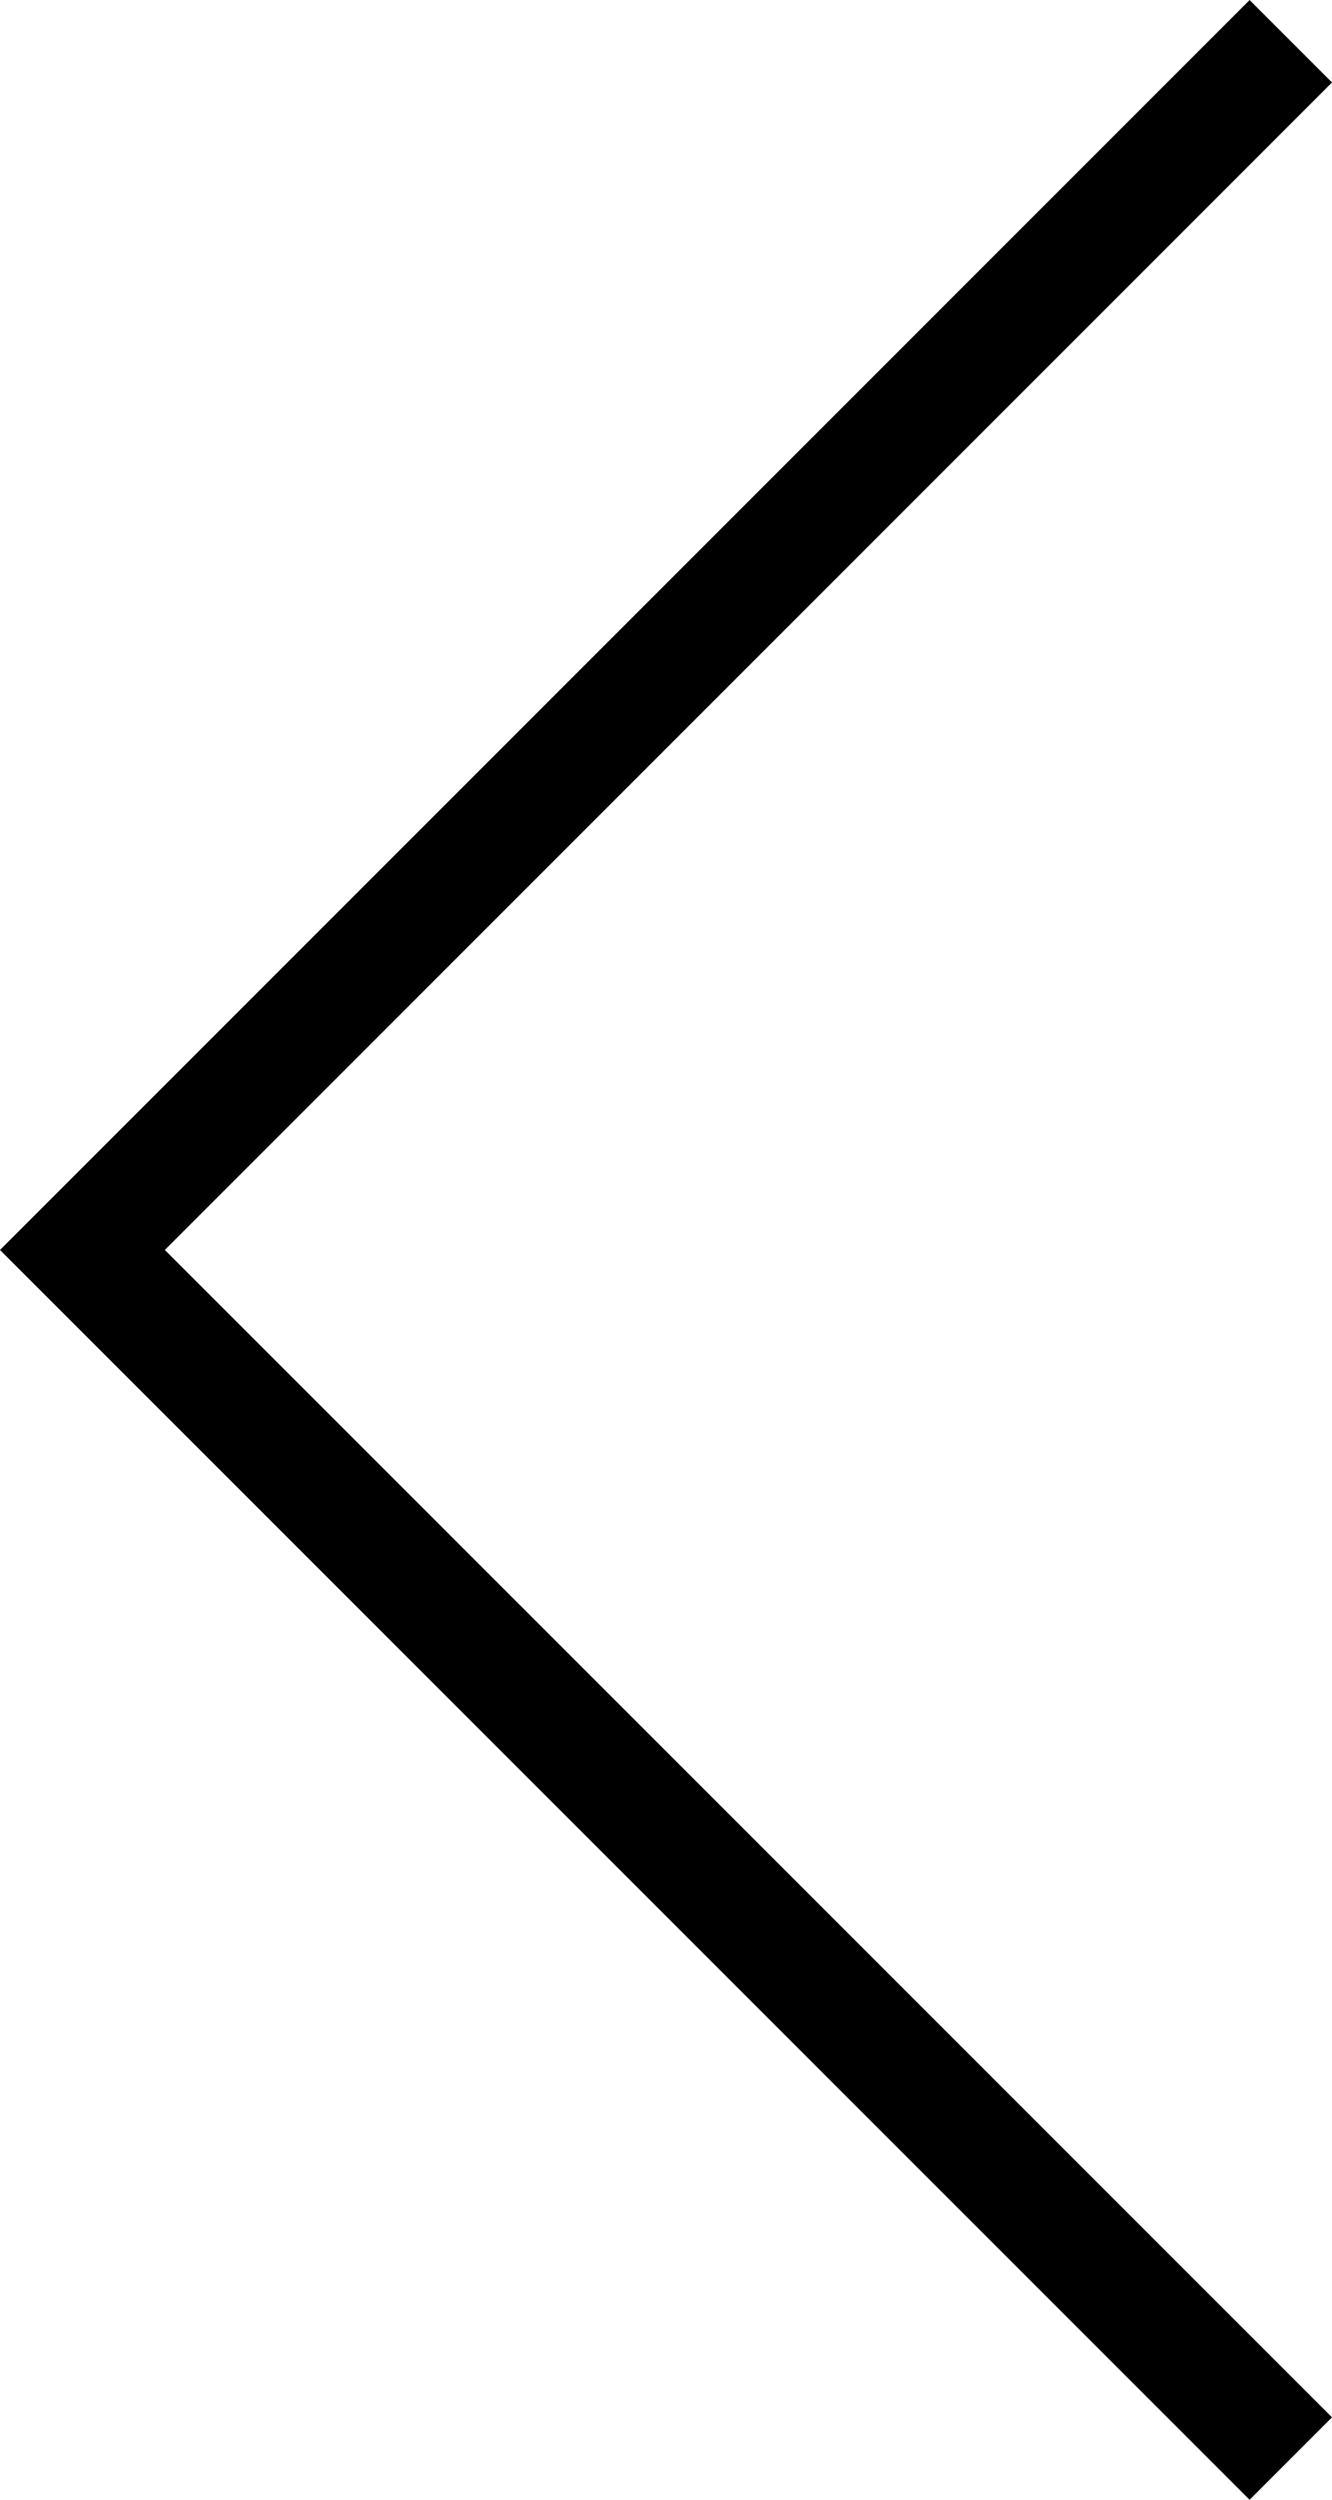 <svg xmlns="http://www.w3.org/2000/svg" width="22.852" height="42.876" viewBox="0 0 22.852 42.876">
  <path id="arrow-left-thin" d="M7525.494,14646.169l-21.438-21.437,21.438-21.438,1.414,1.414-20.024,20.024,20.024,20.023Z" transform="translate(-7504.056 -14603.293)" />
</svg>
